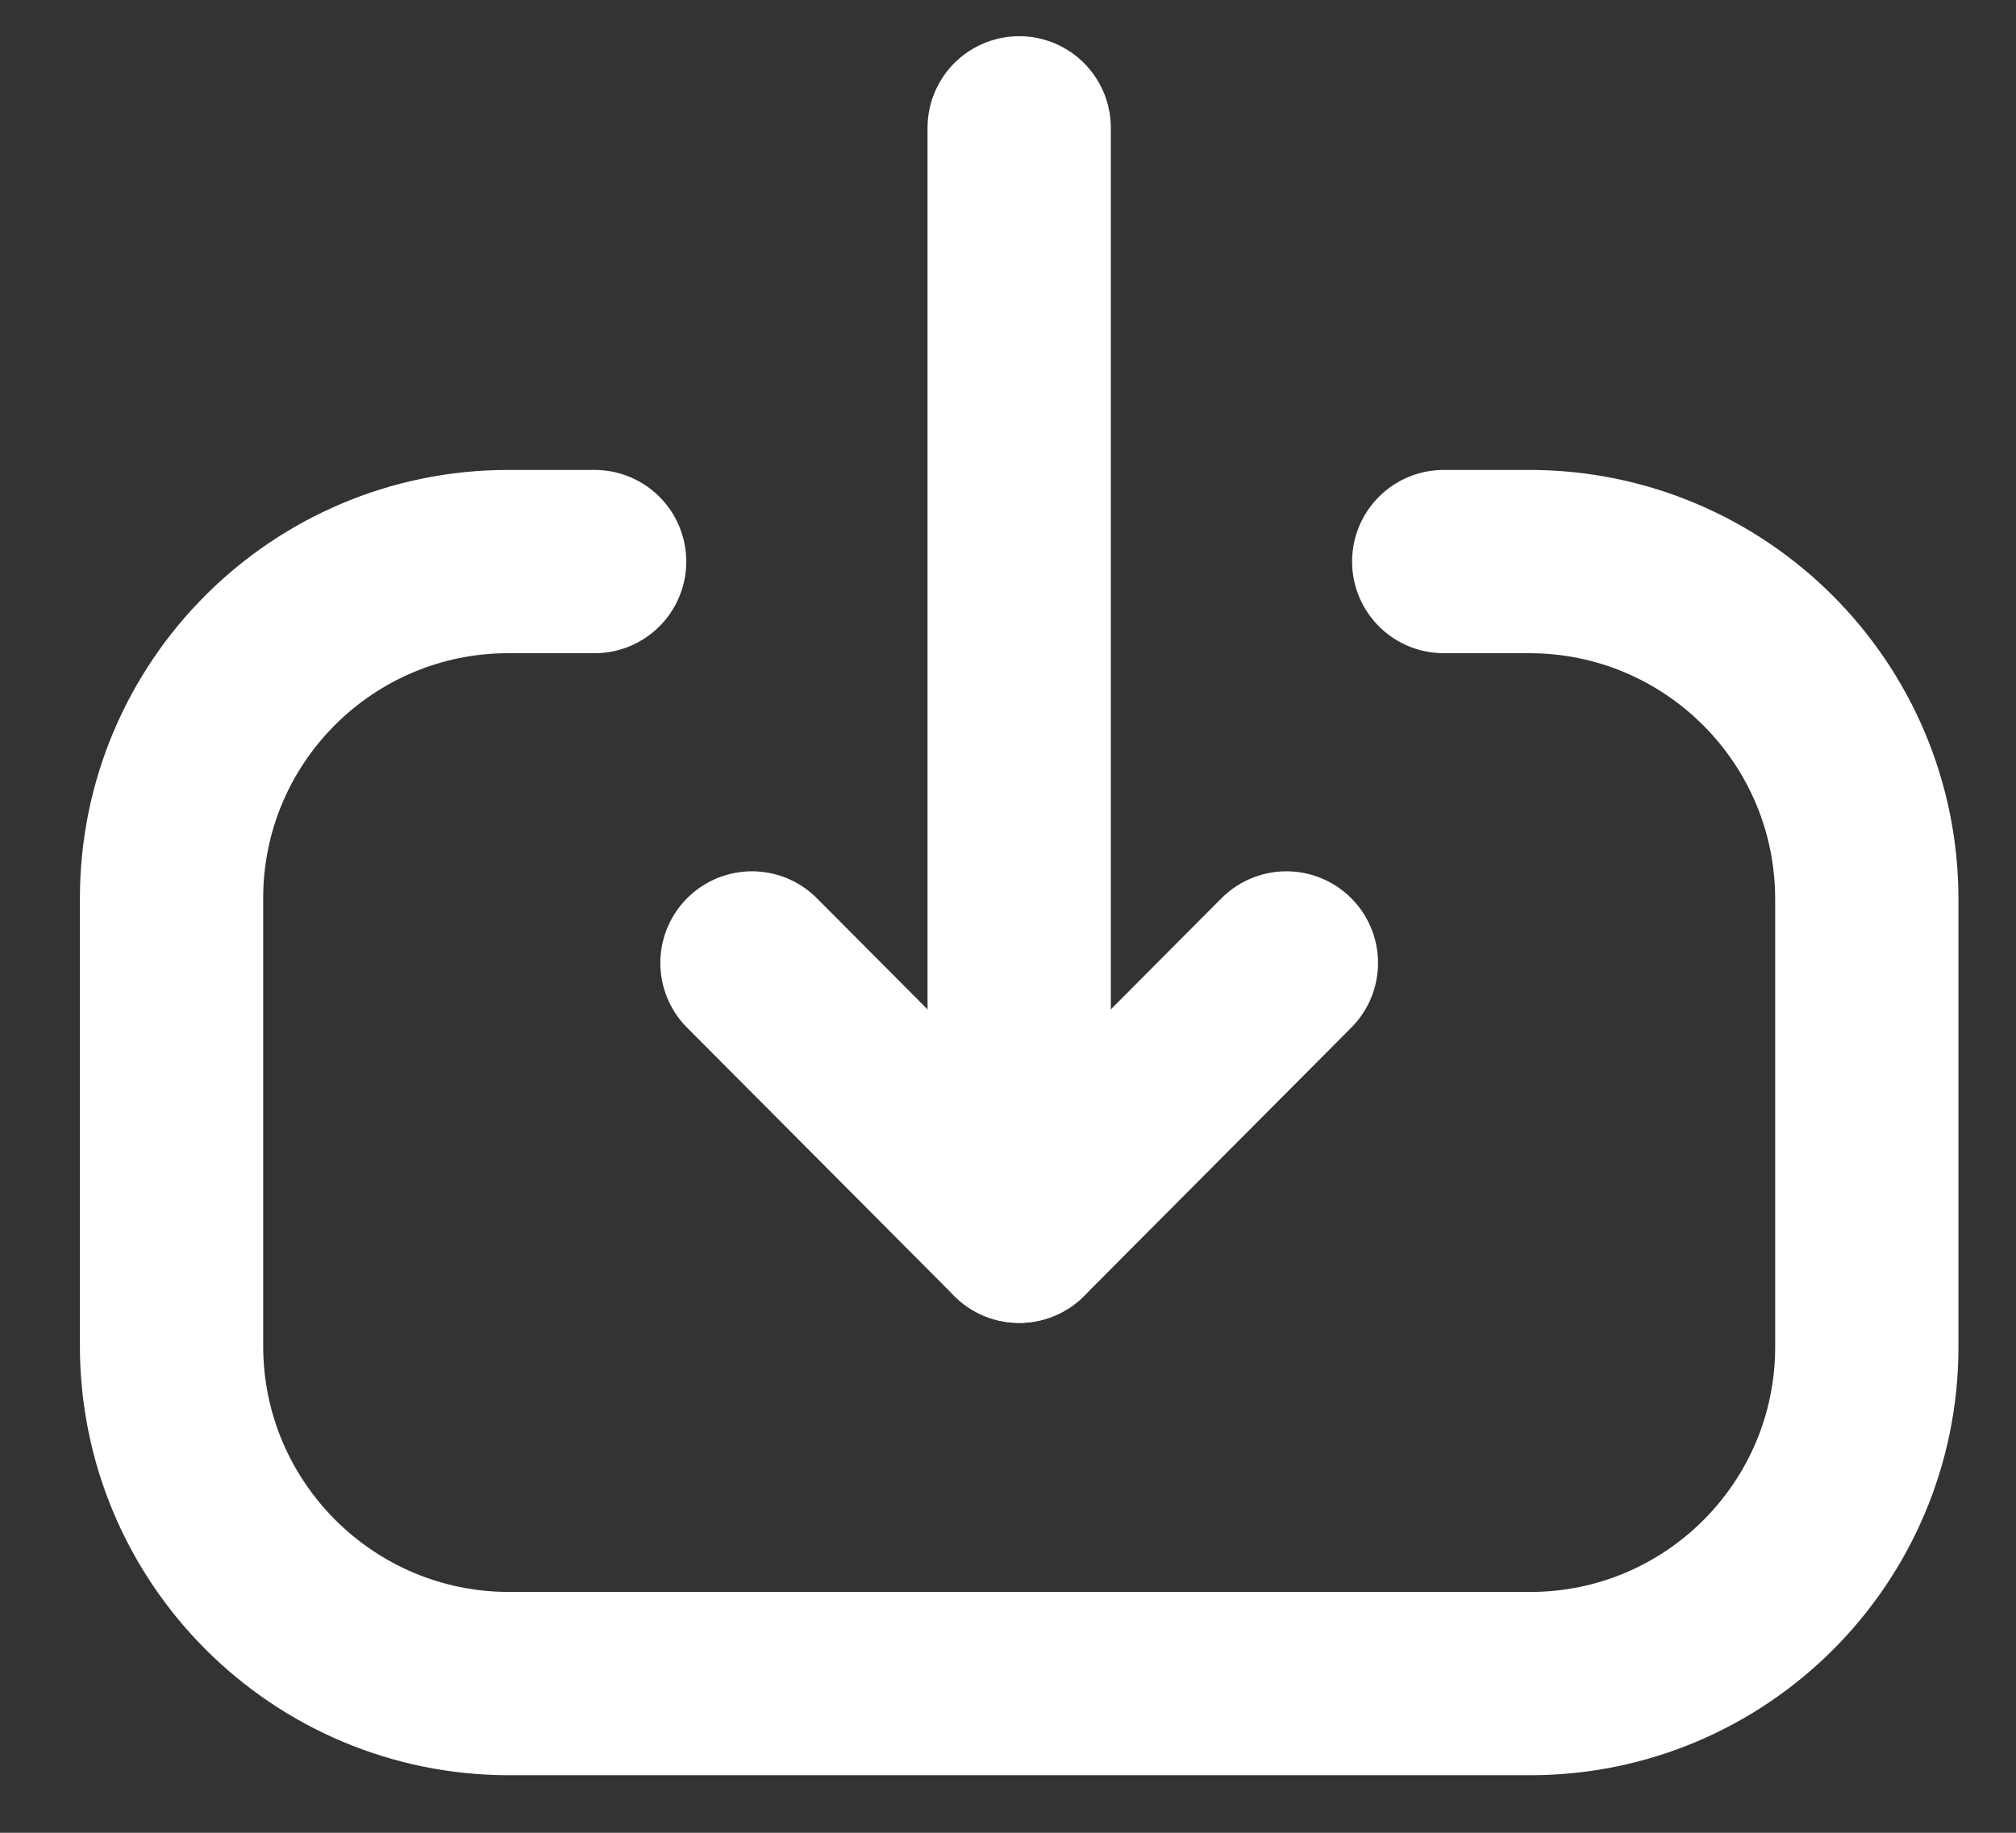 <svg width="22" height="20" viewBox="0 0 22 20" fill="none" xmlns="http://www.w3.org/2000/svg">
<rect x="0" y="0" width="22" height="20" fill="#333333" stroke="none"/>
<path d="M11.122 13.436L11.122 1.395" stroke="white" stroke-width="2" stroke-linecap="round" stroke-linejoin="round"/>
<path d="M14.038 10.508L11.122 13.436L8.206 10.508" stroke="white" stroke-width="2" stroke-linecap="round" stroke-linejoin="round"/>
<path d="M15.755 6.128H16.688C18.723 6.128 20.372 7.777 20.372 9.813V14.697C20.372 16.727 18.727 18.372 16.697 18.372L5.557 18.372C3.522 18.372 1.872 16.722 1.872 14.687V9.802C1.872 7.773 3.518 6.128 5.547 6.128H6.489" stroke="white" stroke-width="2" stroke-linecap="round" stroke-linejoin="round"/>
</svg>
